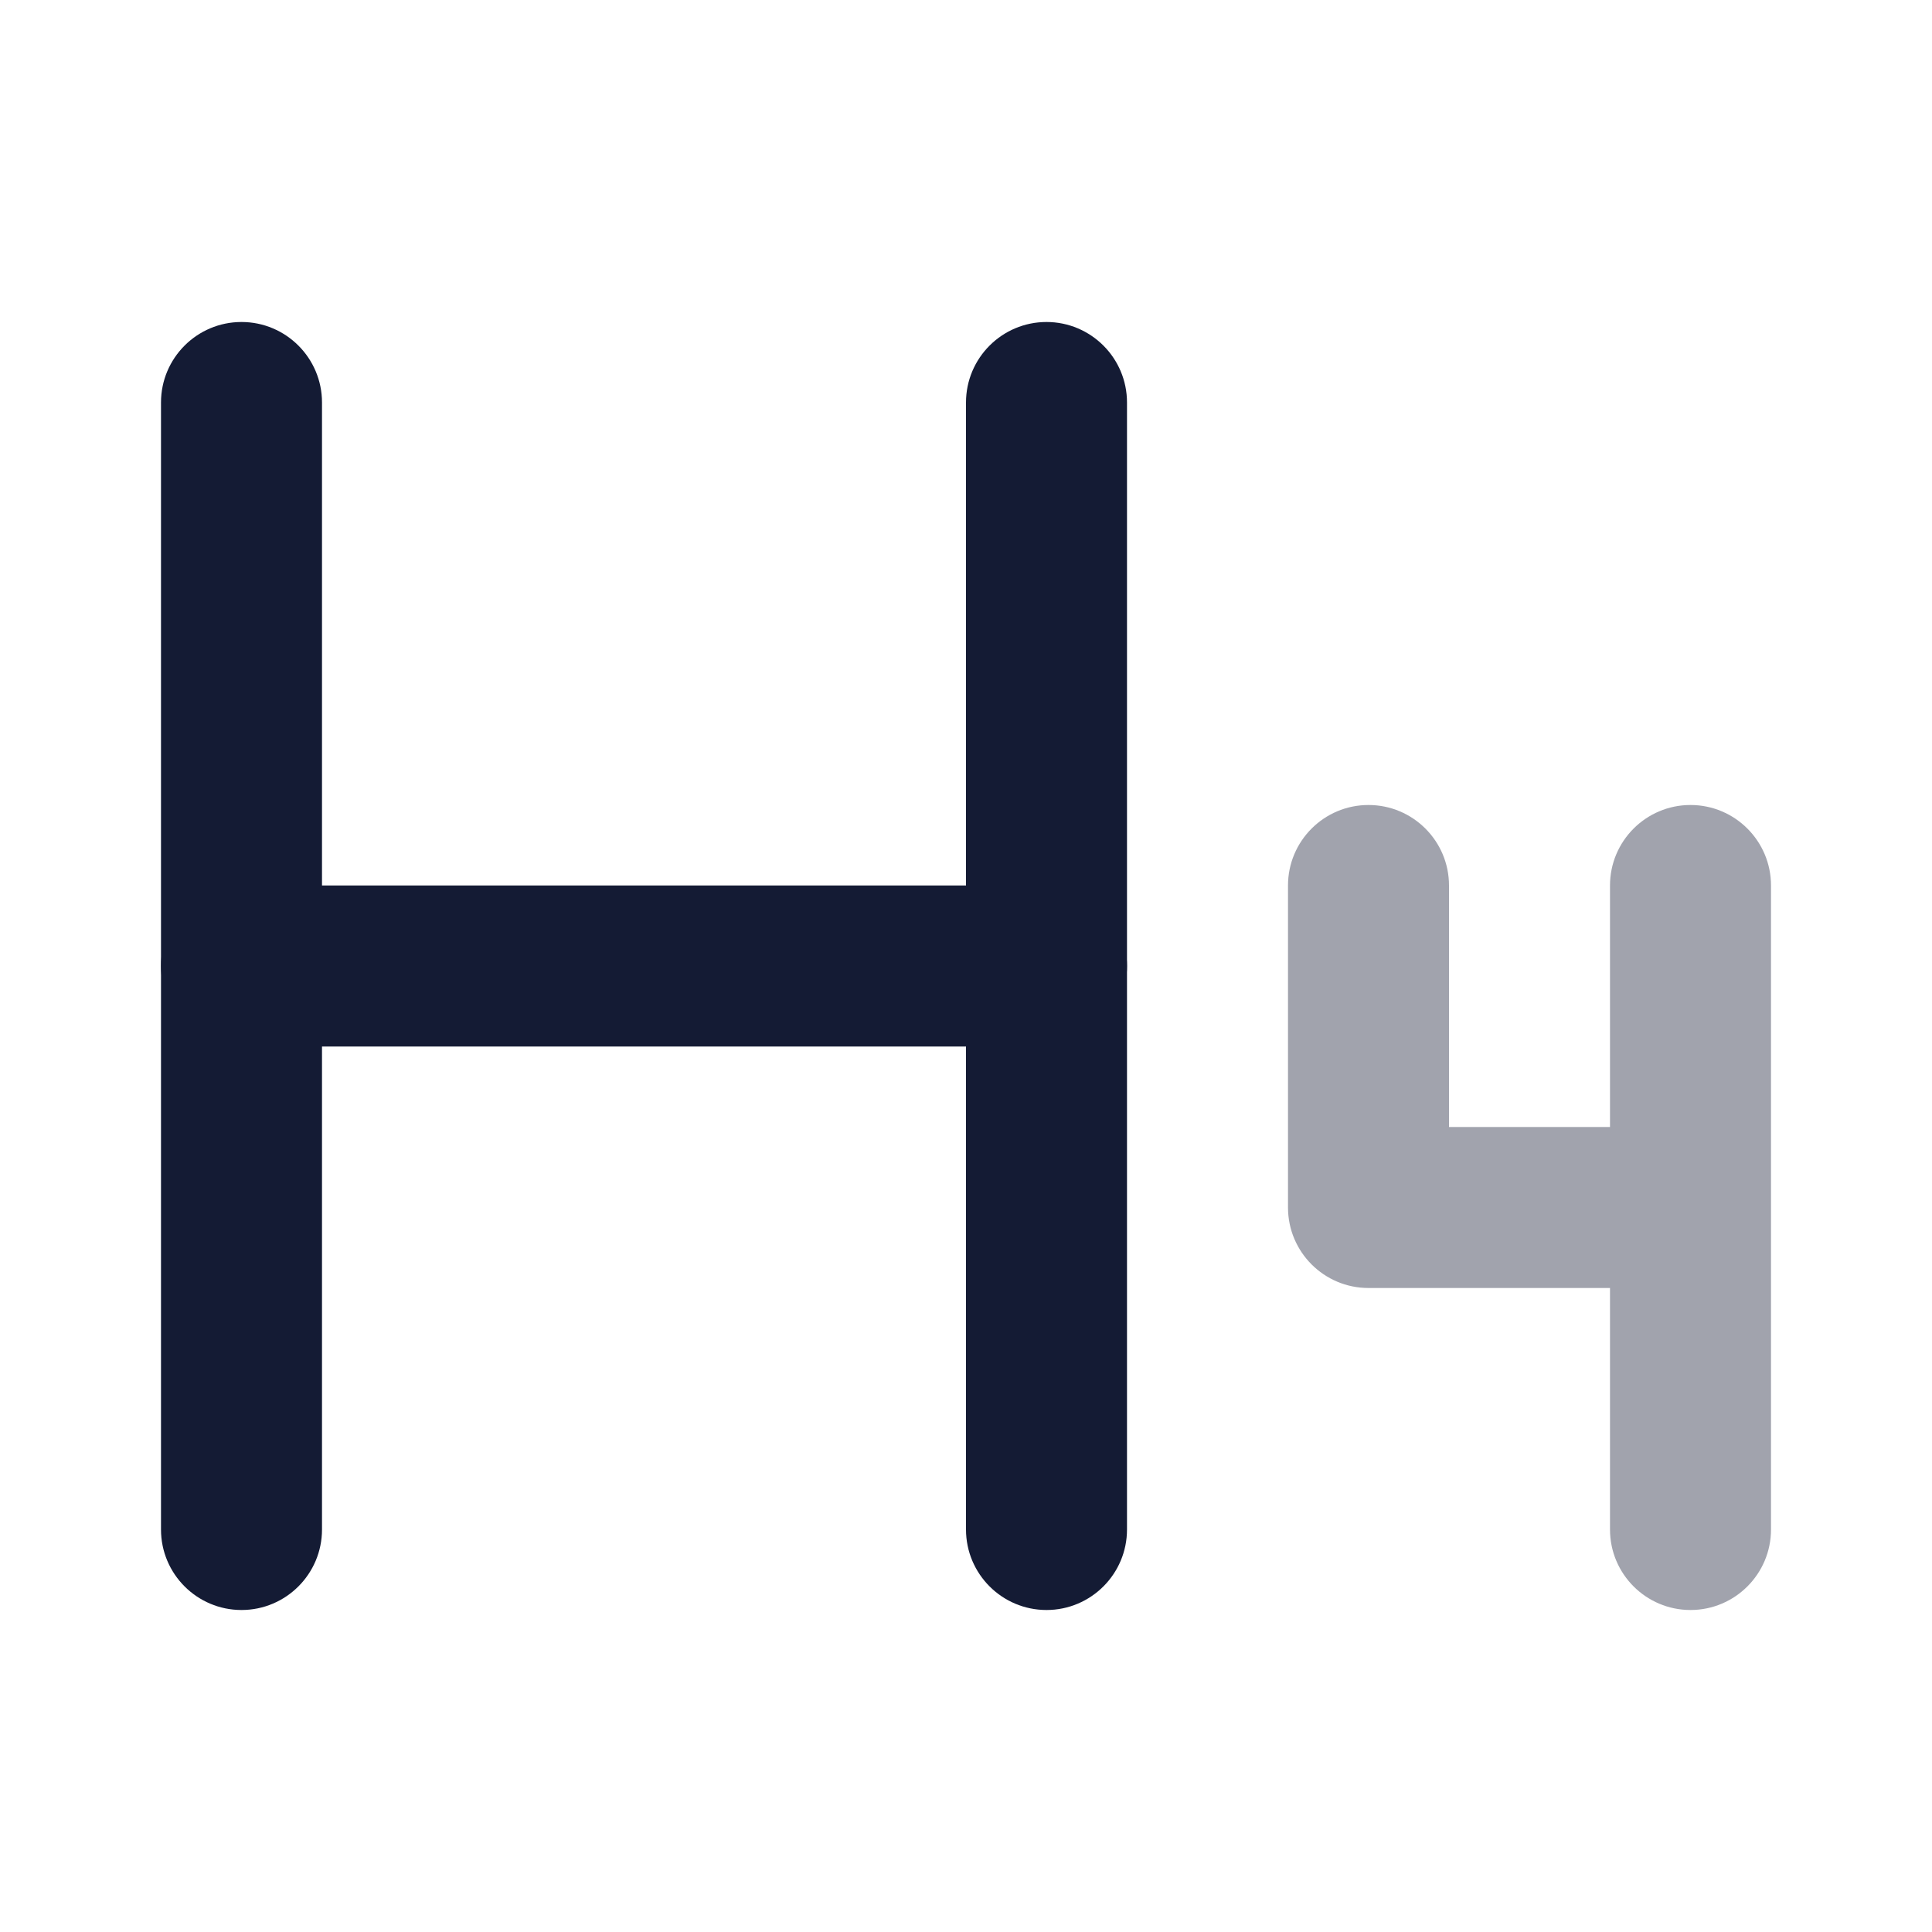 <svg width="24" height="24" viewBox="0 0 24 24" fill="none" xmlns="http://www.w3.org/2000/svg">
<path fill-rule="evenodd" clip-rule="evenodd" d="M3 4C3.552 4 4 4.448 4 5V19C4 19.552 3.552 20 3 20C2.448 20 2 19.552 2 19V5C2 4.448 2.448 4 3 4Z" fill="#141B34"/>
<path fill-rule="evenodd" clip-rule="evenodd" d="M13 4C13.552 4 14 4.448 14 5V19C14 19.552 13.552 20 13 20C12.448 20 12 19.552 12 19V5C12 4.448 12.448 4 13 4Z" fill="#141B34"/>
<path opacity="0.4" fill-rule="evenodd" clip-rule="evenodd" d="M17 10C17.552 10 18 10.448 18 11V14H20V11C20 10.448 20.448 10 21 10C21.552 10 22 10.448 22 11V19C22 19.552 21.552 20 21 20C20.448 20 20 19.552 20 19V16H17C16.448 16 16 15.552 16 15V11C16 10.448 16.448 10 17 10Z" fill="#141B34"/>
<path fill-rule="evenodd" clip-rule="evenodd" d="M2 12C2 11.448 2.448 11 3 11L13 11C13.552 11 14 11.448 14 12C14 12.552 13.552 13 13 13L3 13C2.448 13 2 12.552 2 12Z" fill="#141B34"/>
</svg>

